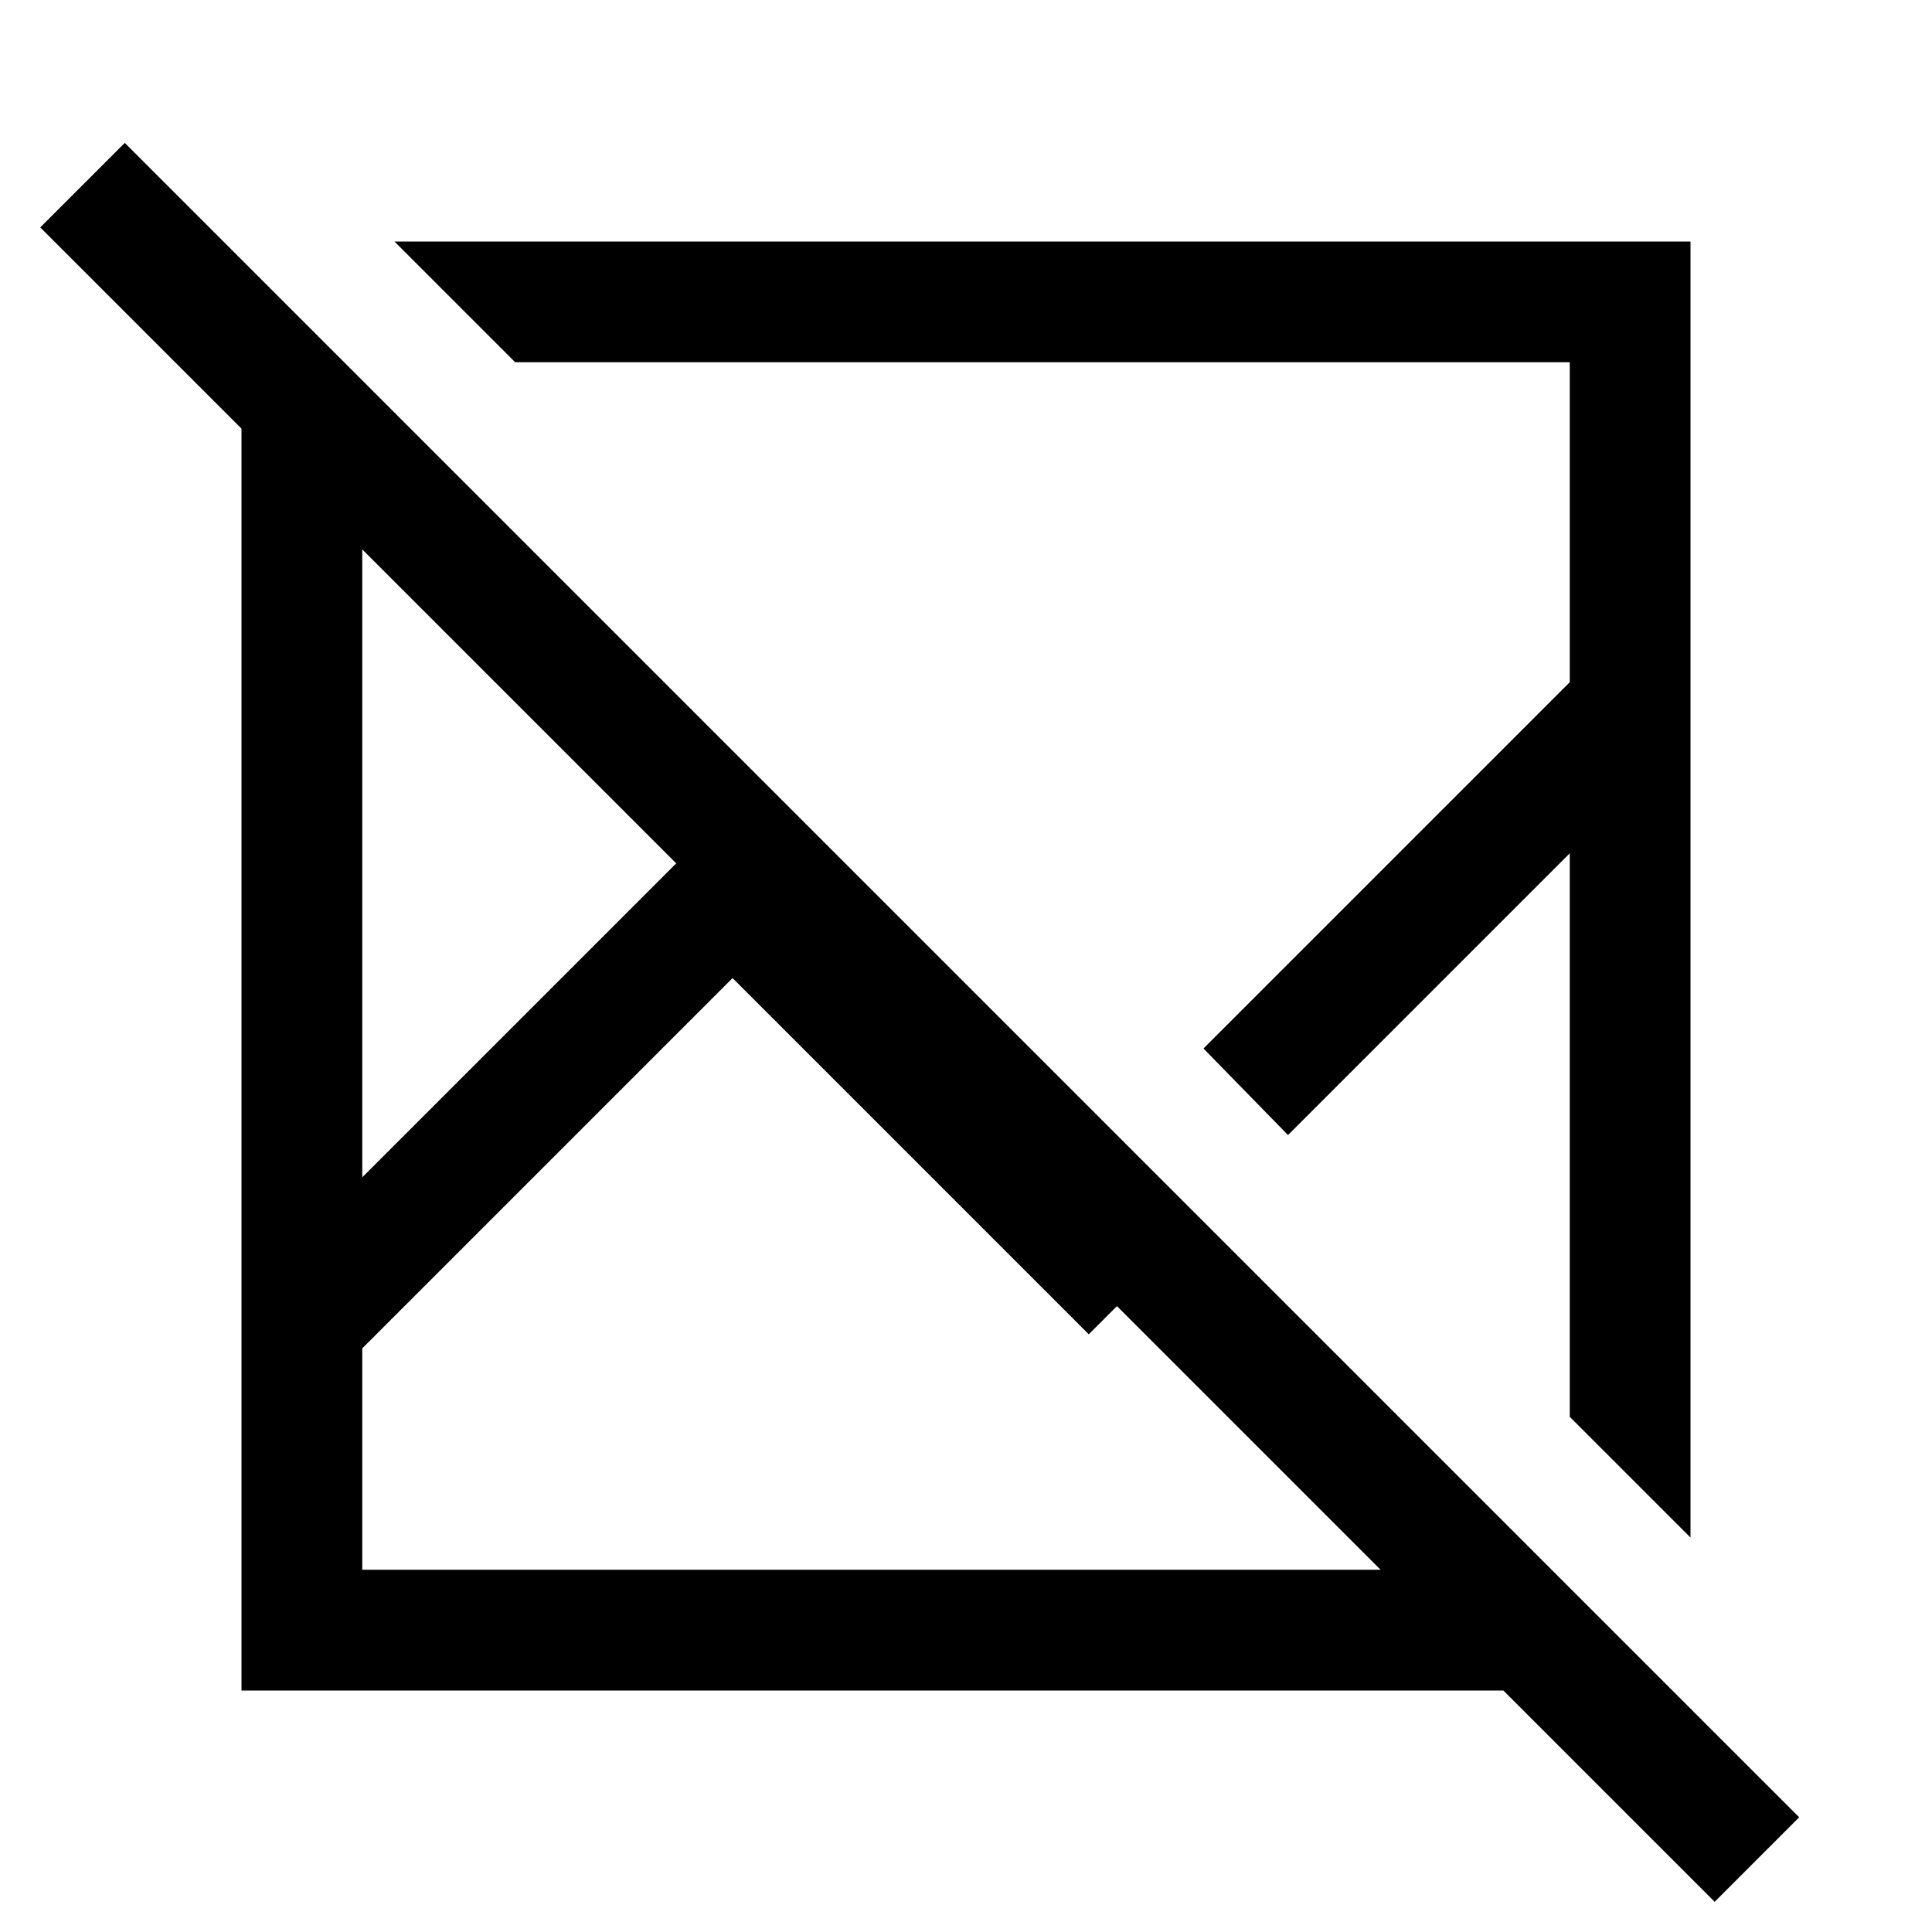 <svg xmlns="http://www.w3.org/2000/svg" width="48" height="48" viewBox="0 -960 960 960" fill="currentColor"><path d="M62-889 894-57l-42 42-105-105H120v-627L20-847l42-42Zm302 415L180-290v110h506L555-311l-14 14-177-177ZM180-687v312l156-156-156-156Zm16-153h644v644l-60-60v-280L640-396l-42-43 182-182v-159H256l-60-60Zm402 401Zm-153 18ZM336-531Zm17 68Zm163-57Z"/></svg>
